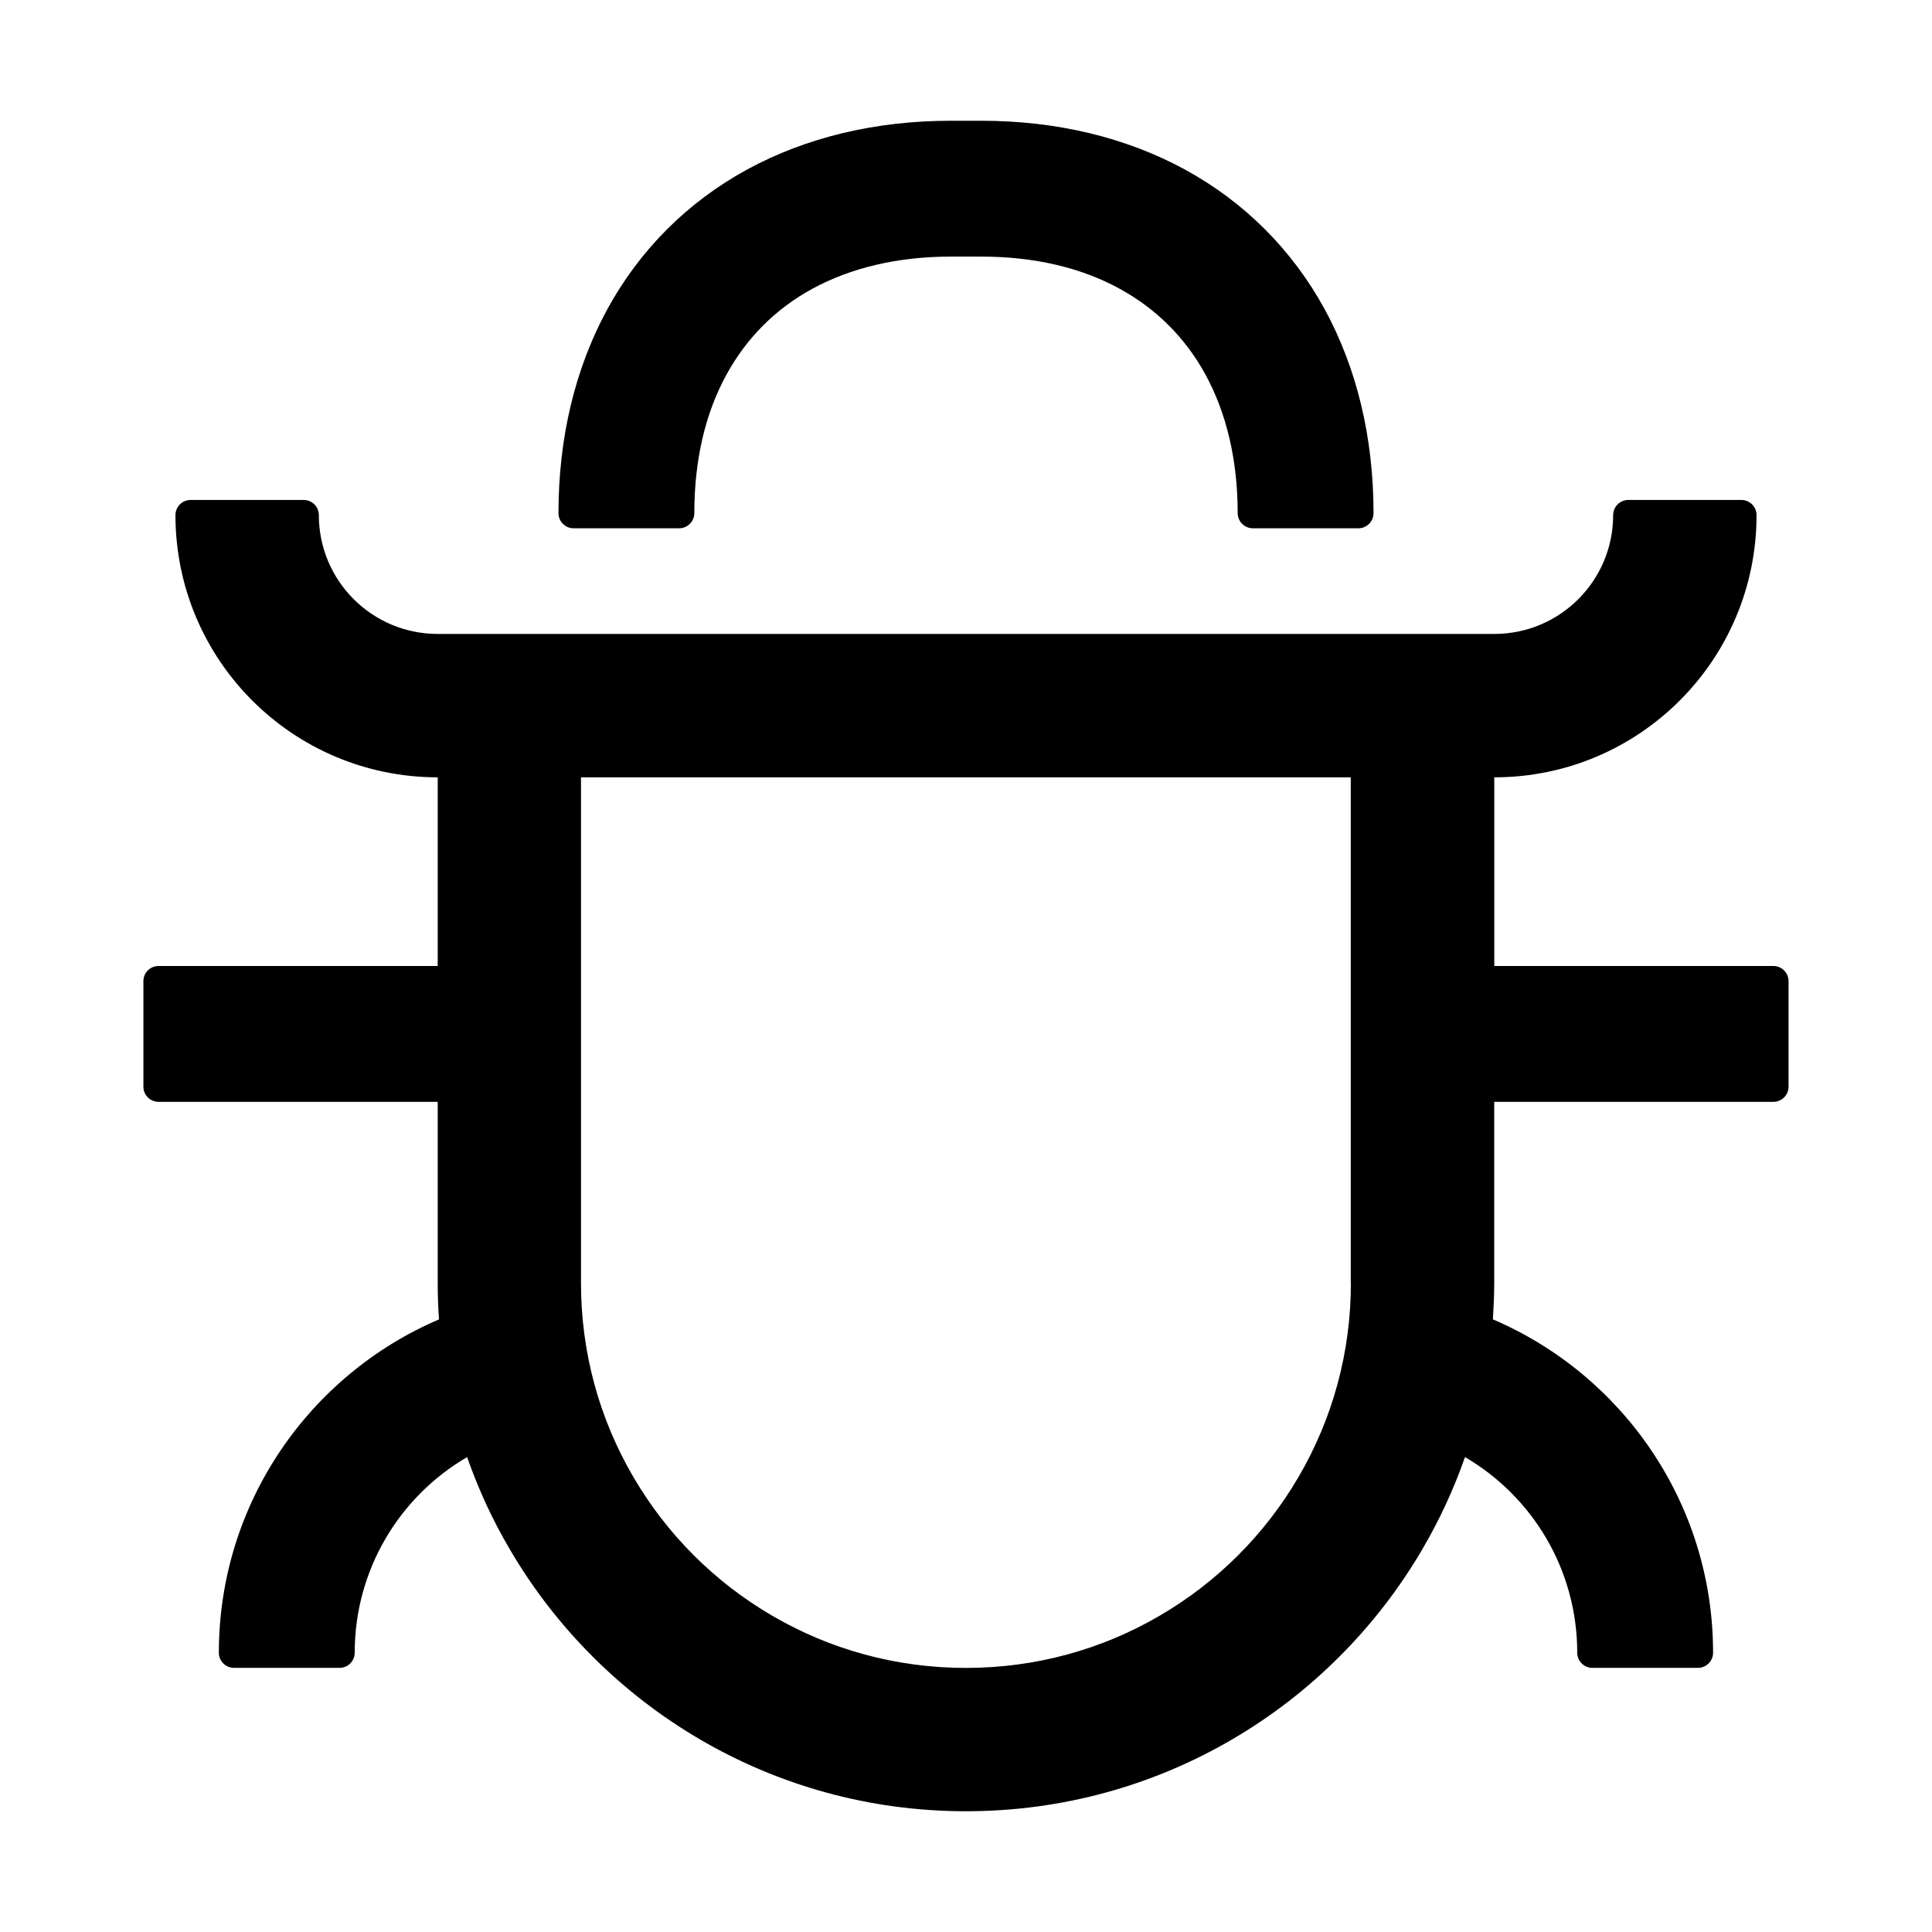 <svg version="1.1" xmlns="http://www.w3.org/2000/svg" width="32" height="32" viewBox="0 0 32 32">
<path fill="currentColor" d="M9.5 8.75h1.75c0.137 0 0.25-0.113 0.25-0.25 0-0.884 0.184-1.662 0.534-2.297 0.331-0.606 0.813-1.088 1.419-1.419 0.637-0.347 1.412-0.534 2.297-0.534h0.5c0.884 0 1.663 0.184 2.297 0.534 0.606 0.331 1.087 0.813 1.419 1.419 0.347 0.638 0.534 1.412 0.534 2.297 0 0.137 0.113 0.25 0.25 0.25h1.75c0.137 0 0.25-0.113 0.25-0.25 0-1.25-0.275-2.397-0.809-3.378-0.538-0.984-1.328-1.775-2.313-2.313-0.981-0.534-2.128-0.809-3.378-0.809h-0.5c-1.25 0-2.397 0.275-3.378 0.809-0.984 0.538-1.775 1.328-2.313 2.313-0.534 0.981-0.809 2.128-0.809 3.378 0 0.137 0.113 0.25 0.25 0.25z"/>
<path fill="currentColor" d="M29.375 16h-4.625v-3.125c2.4 0 4.344-1.944 4.344-4.344 0-0.137-0.113-0.25-0.25-0.25h-1.875c-0.137 0-0.25 0.113-0.25 0.25 0 1.088-0.881 1.969-1.969 1.969h-17.5c-1.088 0-1.969-0.881-1.969-1.969 0-0.137-0.112-0.25-0.25-0.25h-1.875c-0.138 0-0.25 0.113-0.25 0.25 0 2.4 1.944 4.344 4.344 4.344v3.125h-4.625c-0.138 0-0.25 0.113-0.25 0.25v1.75c0 0.137 0.112 0.25 0.25 0.25h4.625v3c0 0.203 0.006 0.406 0.022 0.603-2.144 0.916-3.647 3.044-3.647 5.522 0 0.137 0.112 0.25 0.25 0.25h1.75c0.138 0 0.25-0.113 0.25-0.25 0-1.381 0.747-2.591 1.862-3.241 0.188 0.538 0.425 1.050 0.709 1.531 0.759 1.297 1.844 2.381 3.141 3.141s2.803 1.194 4.412 1.194 3.119-0.434 4.416-1.194c1.297-0.759 2.381-1.844 3.141-3.141 0.284-0.484 0.522-0.997 0.709-1.531 1.113 0.65 1.859 1.859 1.859 3.241 0 0.137 0.113 0.25 0.25 0.25h1.75c0.137 0 0.25-0.113 0.25-0.25 0-2.478-1.503-4.606-3.647-5.522 0.012-0.2 0.022-0.4 0.022-0.603v-3h4.625c0.137 0 0.25-0.113 0.25-0.25v-1.75c0-0.137-0.113-0.25-0.25-0.25zM22.375 21.25c0 1.15-0.303 2.25-0.869 3.216-0.553 0.947-1.344 1.738-2.291 2.291-0.966 0.566-2.066 0.869-3.216 0.869s-2.25-0.303-3.216-0.869c-0.947-0.553-1.738-1.344-2.291-2.291-0.566-0.966-0.869-2.066-0.869-3.216v-8.375h12.75v8.375z"/>
</svg>
